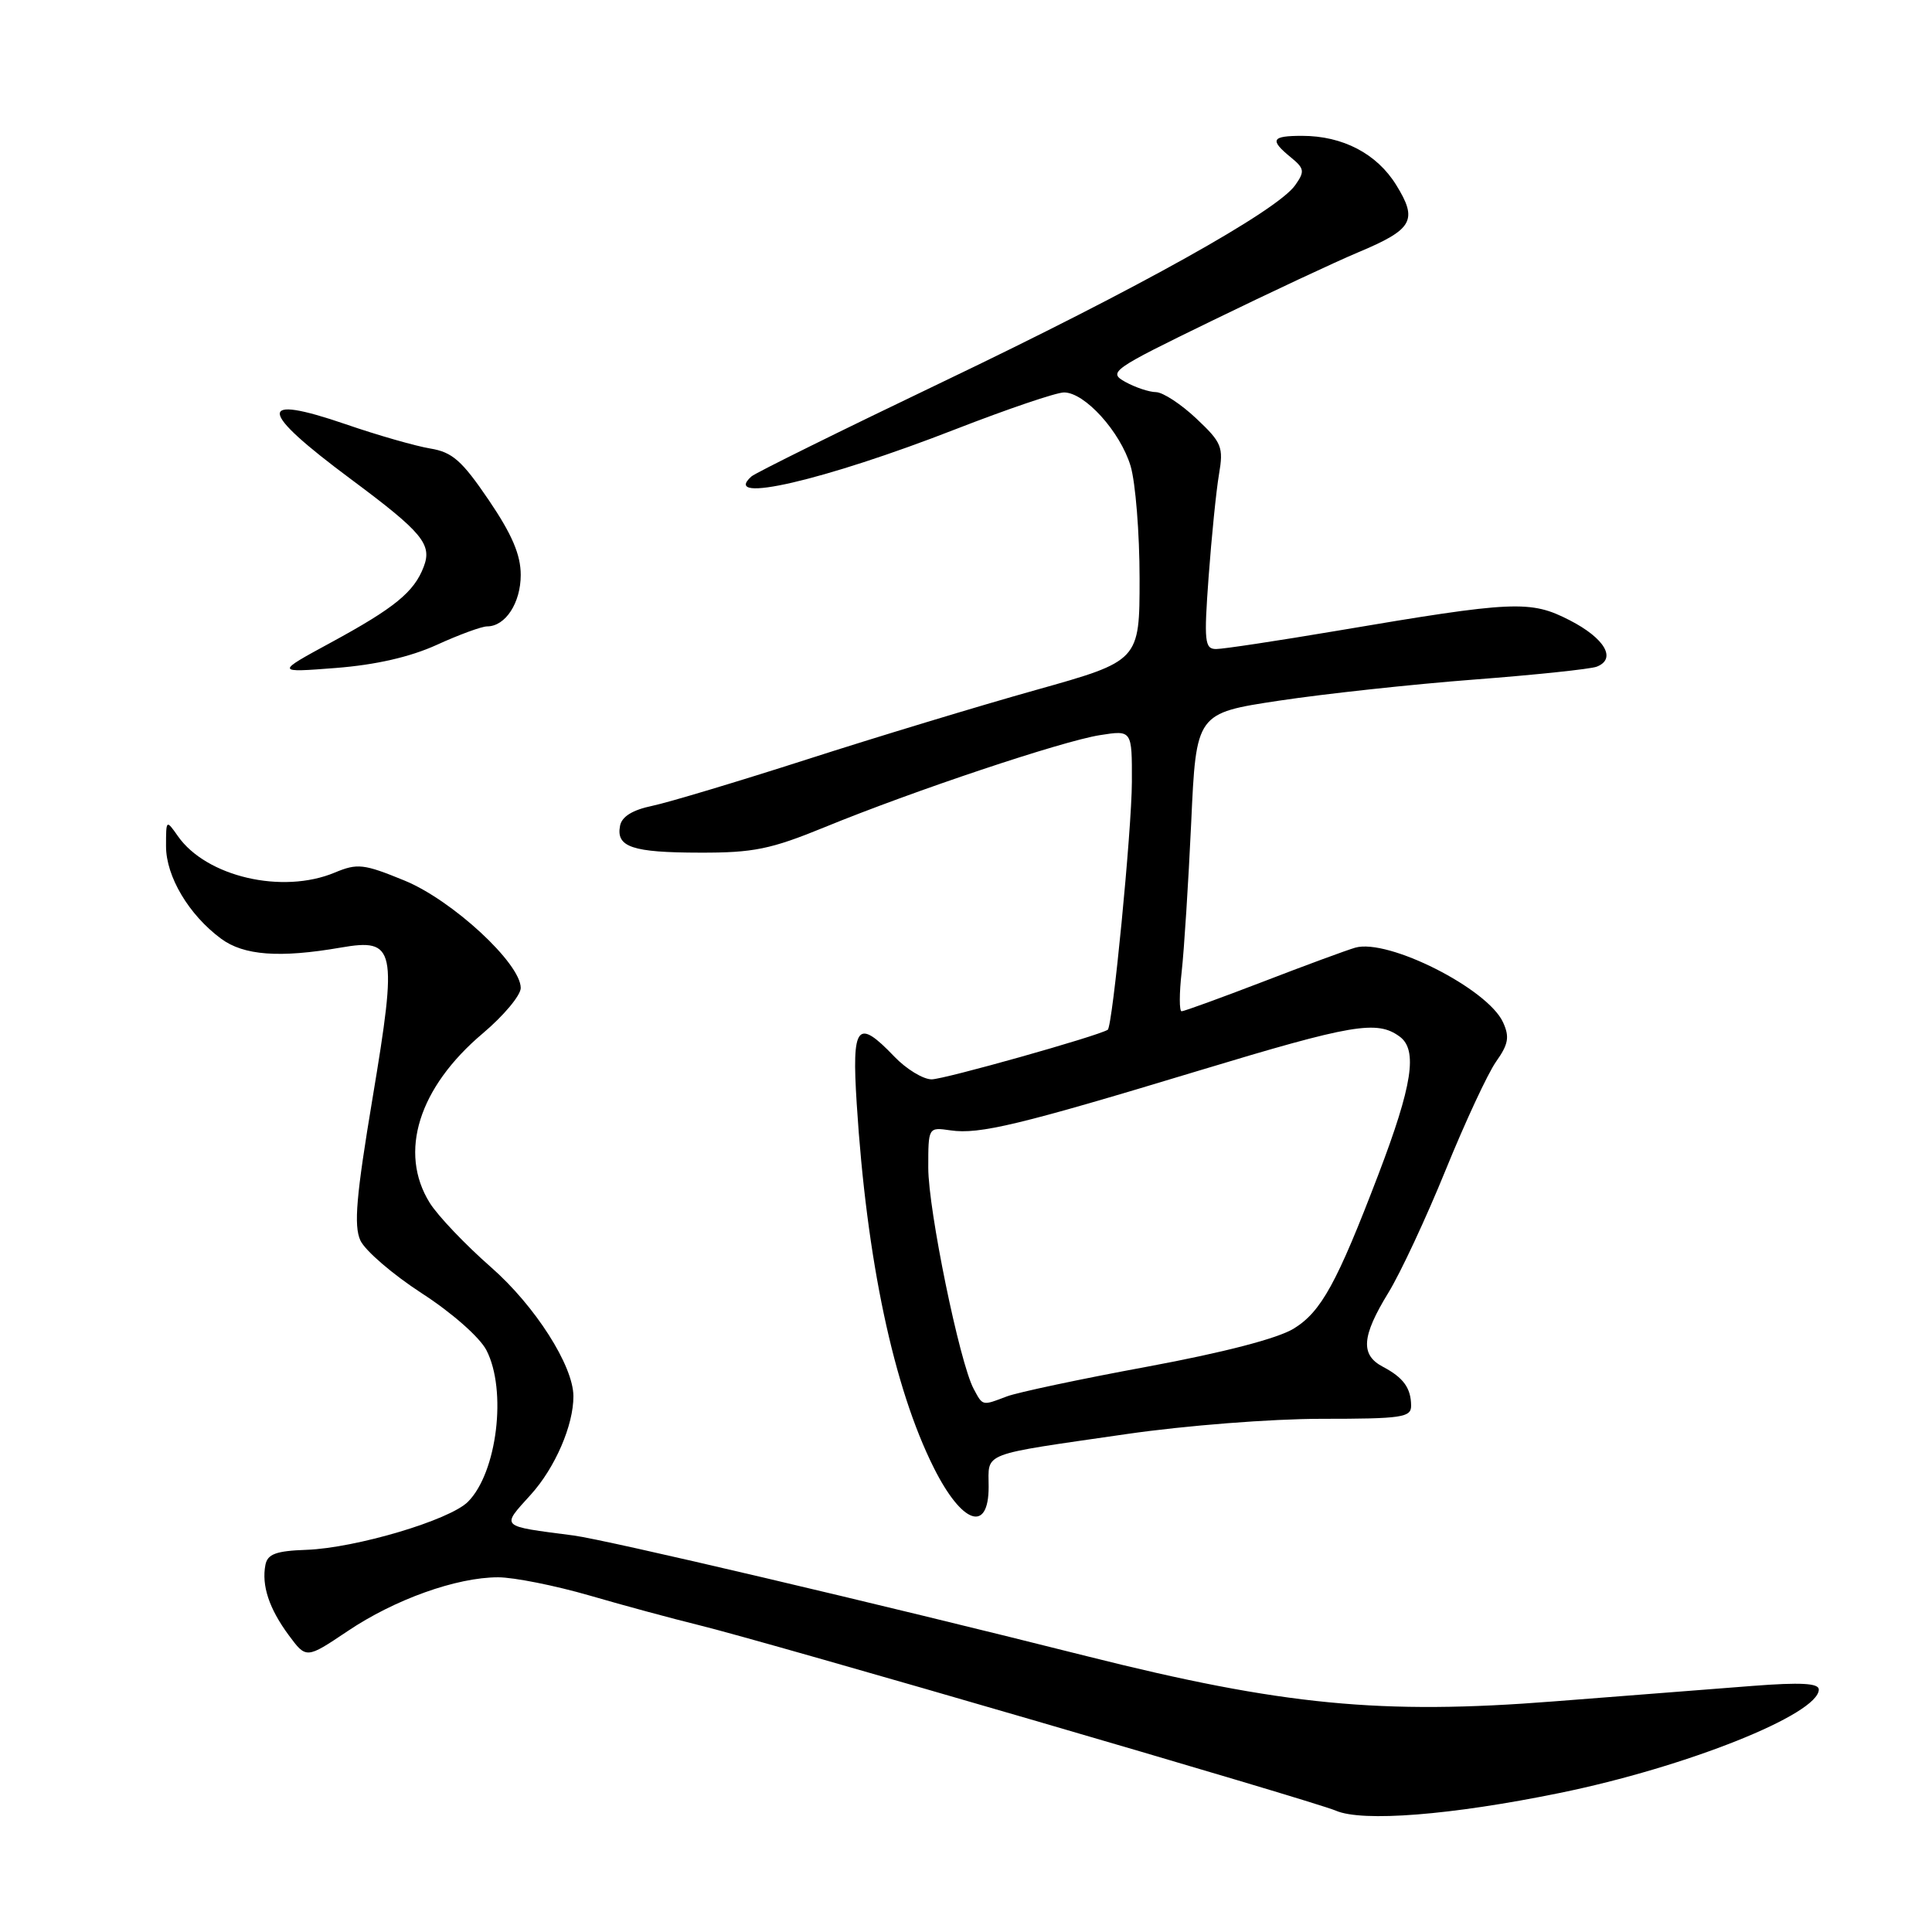 <?xml version="1.0" encoding="UTF-8" standalone="no"?>
<!DOCTYPE svg PUBLIC "-//W3C//DTD SVG 1.1//EN" "http://www.w3.org/Graphics/SVG/1.1/DTD/svg11.dtd" >
<svg xmlns="http://www.w3.org/2000/svg" xmlns:xlink="http://www.w3.org/1999/xlink" version="1.1" viewBox="0 0 256 256">
 <g >
 <path fill="currentColor"
d=" M 206.66 237.58 C 223.49 234.14 241.00 227.14 241.00 223.87 C 241.00 223.03 238.60 222.90 232.25 223.39 C 227.44 223.76 215.59 224.68 205.93 225.44 C 183.05 227.24 169.93 225.97 144.00 219.45 C 116.28 212.47 80.35 204.03 76.00 203.46 C 66.11 202.17 66.38 202.43 70.35 198.03 C 73.55 194.49 76.00 188.84 75.98 185.00 C 75.97 180.97 70.90 173.03 65.07 167.92 C 61.67 164.94 58.01 161.10 56.94 159.38 C 52.78 152.69 55.47 144.10 63.98 136.92 C 66.74 134.59 69.00 131.89 69.00 130.91 C 69.00 127.65 59.92 119.26 53.58 116.67 C 48.19 114.46 47.36 114.37 44.36 115.62 C 37.43 118.52 27.34 116.18 23.57 110.79 C 22.02 108.58 22.00 108.60 22.00 112.13 C 22.00 116.14 25.02 121.22 29.29 124.38 C 32.30 126.61 37.06 126.96 45.15 125.56 C 52.42 124.30 52.69 125.58 49.37 145.48 C 47.20 158.47 46.86 162.40 47.75 164.36 C 48.37 165.71 52.03 168.86 55.88 171.36 C 59.86 173.93 63.56 177.19 64.45 178.90 C 67.20 184.22 65.87 195.13 62.00 199.00 C 59.57 201.43 47.15 205.12 40.61 205.36 C 36.58 205.50 35.45 205.92 35.17 207.35 C 34.64 210.08 35.66 213.15 38.25 216.66 C 40.58 219.81 40.58 219.81 46.05 216.14 C 52.30 211.93 60.50 209.00 66.00 209.00 C 68.08 209.00 73.54 210.09 78.14 211.42 C 82.74 212.76 89.20 214.50 92.50 215.31 C 101.34 217.46 174.08 238.65 177.00 239.92 C 180.52 241.45 192.30 240.52 206.66 237.58 Z  M 131.00 197.02 C 131.00 192.35 129.68 192.86 149.35 190.01 C 157.09 188.89 168.45 188.00 175.10 188.00 C 185.77 188.00 187.00 187.82 186.98 186.25 C 186.96 183.92 185.96 182.54 183.25 181.11 C 180.24 179.53 180.42 177.09 183.95 171.32 C 185.58 168.67 189.00 161.32 191.57 155.00 C 194.14 148.68 197.14 142.23 198.24 140.67 C 199.87 138.37 200.05 137.40 199.16 135.46 C 197.13 131.00 183.91 124.33 179.58 125.57 C 178.44 125.90 172.92 127.93 167.33 130.09 C 161.73 132.24 156.89 134.00 156.57 134.00 C 156.25 134.00 156.25 131.64 156.58 128.75 C 156.90 125.86 157.47 116.97 157.84 109.00 C 158.50 94.50 158.50 94.50 169.50 92.84 C 175.55 91.93 187.15 90.67 195.27 90.05 C 203.39 89.43 210.72 88.66 211.57 88.34 C 214.24 87.31 212.65 84.58 208.00 82.19 C 202.79 79.51 200.65 79.60 177.17 83.58 C 169.29 84.91 162.08 86.00 161.15 86.00 C 159.62 86.00 159.52 85.03 160.15 76.41 C 160.54 71.14 161.15 65.05 161.52 62.87 C 162.14 59.23 161.90 58.64 158.52 55.46 C 156.51 53.56 154.10 51.98 153.18 51.96 C 152.26 51.95 150.42 51.33 149.10 50.60 C 146.80 49.32 147.28 48.98 160.60 42.50 C 168.24 38.78 176.97 34.69 180.00 33.42 C 187.22 30.39 187.90 29.19 185.01 24.52 C 182.44 20.36 177.92 18.00 172.53 18.00 C 168.47 18.00 168.20 18.52 171.03 20.84 C 172.85 22.33 172.91 22.71 171.62 24.54 C 169.23 27.93 150.87 38.18 125.00 50.56 C 111.53 57.01 100.08 62.67 99.57 63.13 C 95.42 66.85 109.21 63.66 126.60 56.88 C 133.49 54.20 139.96 52.00 140.99 52.00 C 143.74 52.00 148.44 57.20 149.81 61.75 C 150.46 63.94 151.00 70.65 151.00 76.65 C 151.00 87.57 151.00 87.57 137.25 91.43 C 129.69 93.55 116.04 97.69 106.91 100.63 C 97.79 103.56 88.57 106.33 86.42 106.78 C 83.82 107.32 82.39 108.20 82.16 109.42 C 81.61 112.24 83.78 112.97 92.74 112.98 C 99.83 113.00 102.13 112.53 109.24 109.62 C 121.02 104.79 140.76 98.19 145.75 97.41 C 150.00 96.74 150.00 96.74 149.98 103.62 C 149.96 109.99 147.42 136.04 146.78 136.45 C 145.45 137.29 125.03 143.04 123.44 143.02 C 122.30 143.01 120.08 141.65 118.50 140.00 C 113.58 134.86 112.85 135.77 113.52 146.25 C 114.83 167.00 118.41 183.87 123.74 194.50 C 127.47 201.94 131.00 203.17 131.00 197.02 Z  M 57.87 85.45 C 60.82 84.10 63.83 83.00 64.55 83.00 C 66.97 83.00 69.00 79.89 69.00 76.18 C 69.00 73.51 67.84 70.80 64.76 66.26 C 61.21 61.03 59.94 59.91 57.01 59.43 C 55.08 59.11 50.03 57.67 45.80 56.21 C 33.95 52.15 34.16 54.32 46.48 63.48 C 55.98 70.55 57.29 72.12 56.14 75.11 C 54.87 78.45 52.28 80.56 43.83 85.15 C 36.50 89.13 36.50 89.13 44.50 88.51 C 49.77 88.10 54.33 87.06 57.87 85.45 Z  M 129.01 184.02 C 127.15 180.54 123.00 160.32 123.00 154.73 C 123.00 149.35 123.00 149.35 125.96 149.78 C 129.77 150.34 135.13 149.05 158.87 141.86 C 179.23 135.70 182.46 135.15 185.46 137.35 C 187.88 139.12 187.16 143.80 182.63 155.66 C 177.15 170.00 175.07 173.80 171.44 176.04 C 169.31 177.35 162.21 179.20 152.03 181.09 C 143.20 182.72 134.82 184.50 133.42 185.03 C 130.11 186.29 130.24 186.32 129.01 184.02 Z "/>
</g>
</svg>